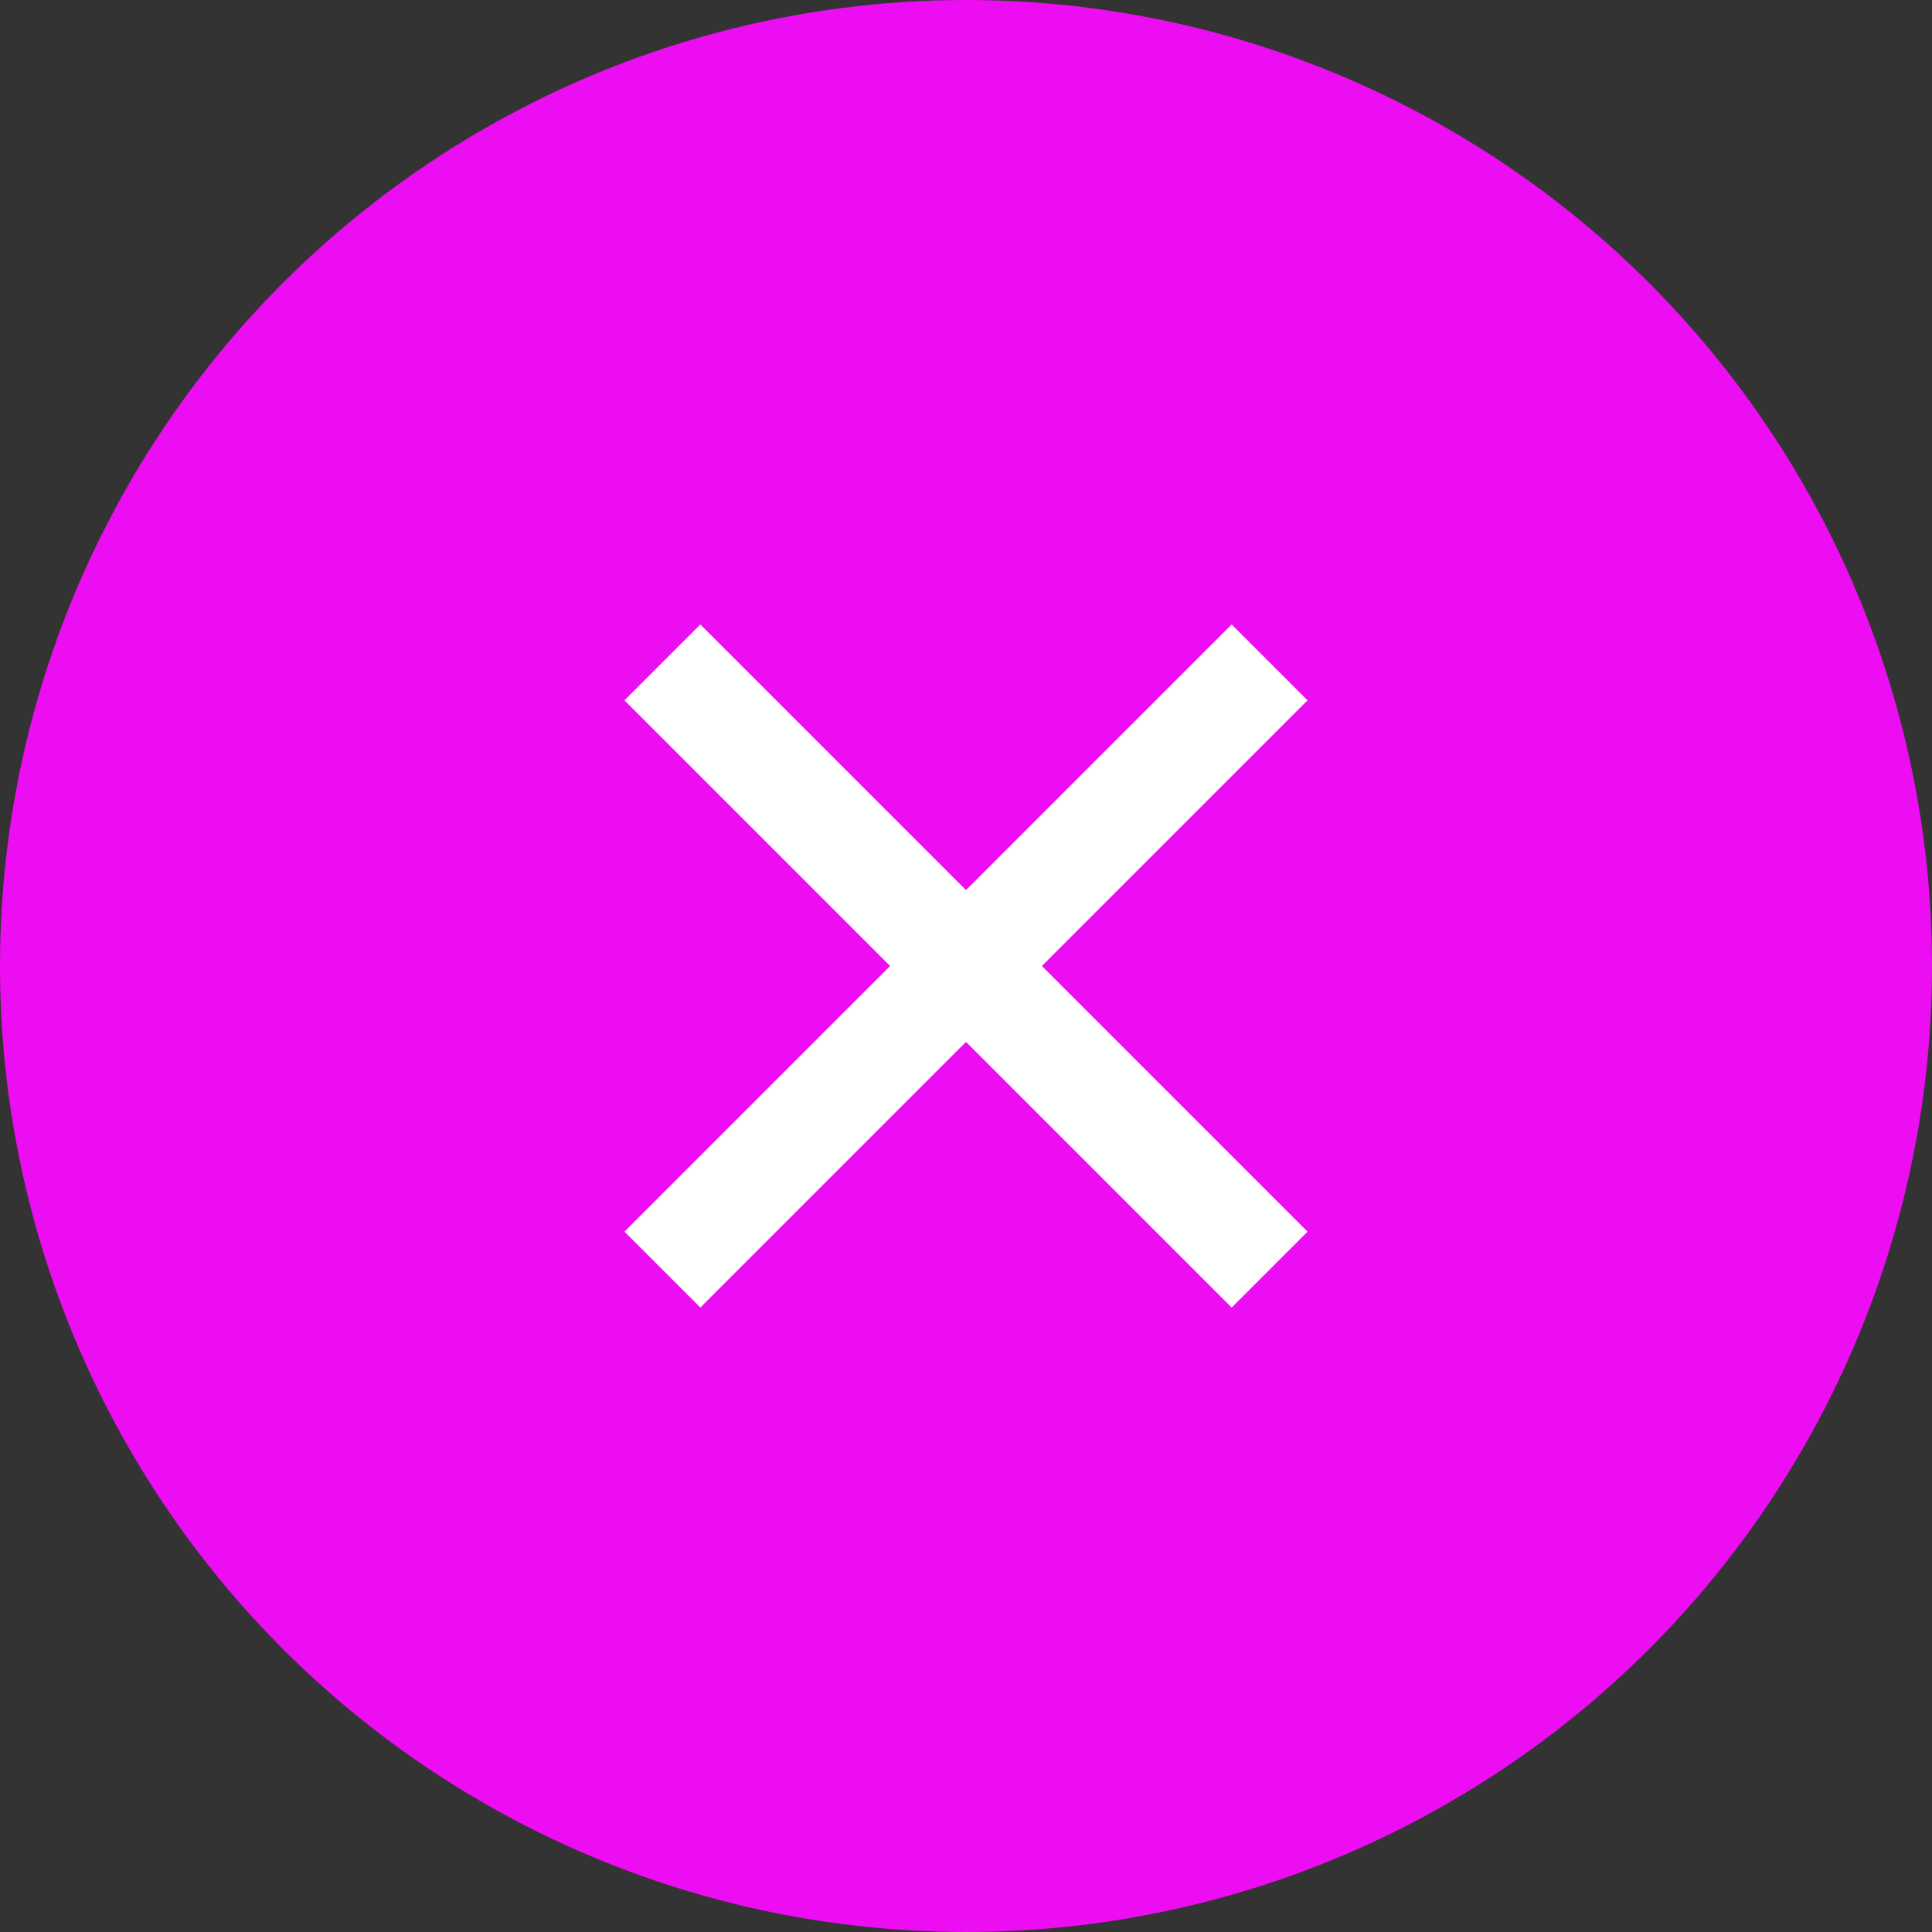 <svg width="36" height="36" viewBox="0 0 36 36" fill="none" xmlns="http://www.w3.org/2000/svg">
<rect x="0" y="0" width="36" height="36" fill="#333333" stroke="none"/>
<circle cx="18" cy="18" r="18" fill="#ED0DF2"/>
<path fill-rule="evenodd" clip-rule="evenodd" d="M19.414 18L24.364 13.05L22.95 11.636L18 16.586L13.05 11.636L11.636 13.05L16.586 18L11.636 22.95L13.05 24.364L18 19.414L22.95 24.364L24.364 22.95L19.414 18Z" fill="white"/>
</svg>
